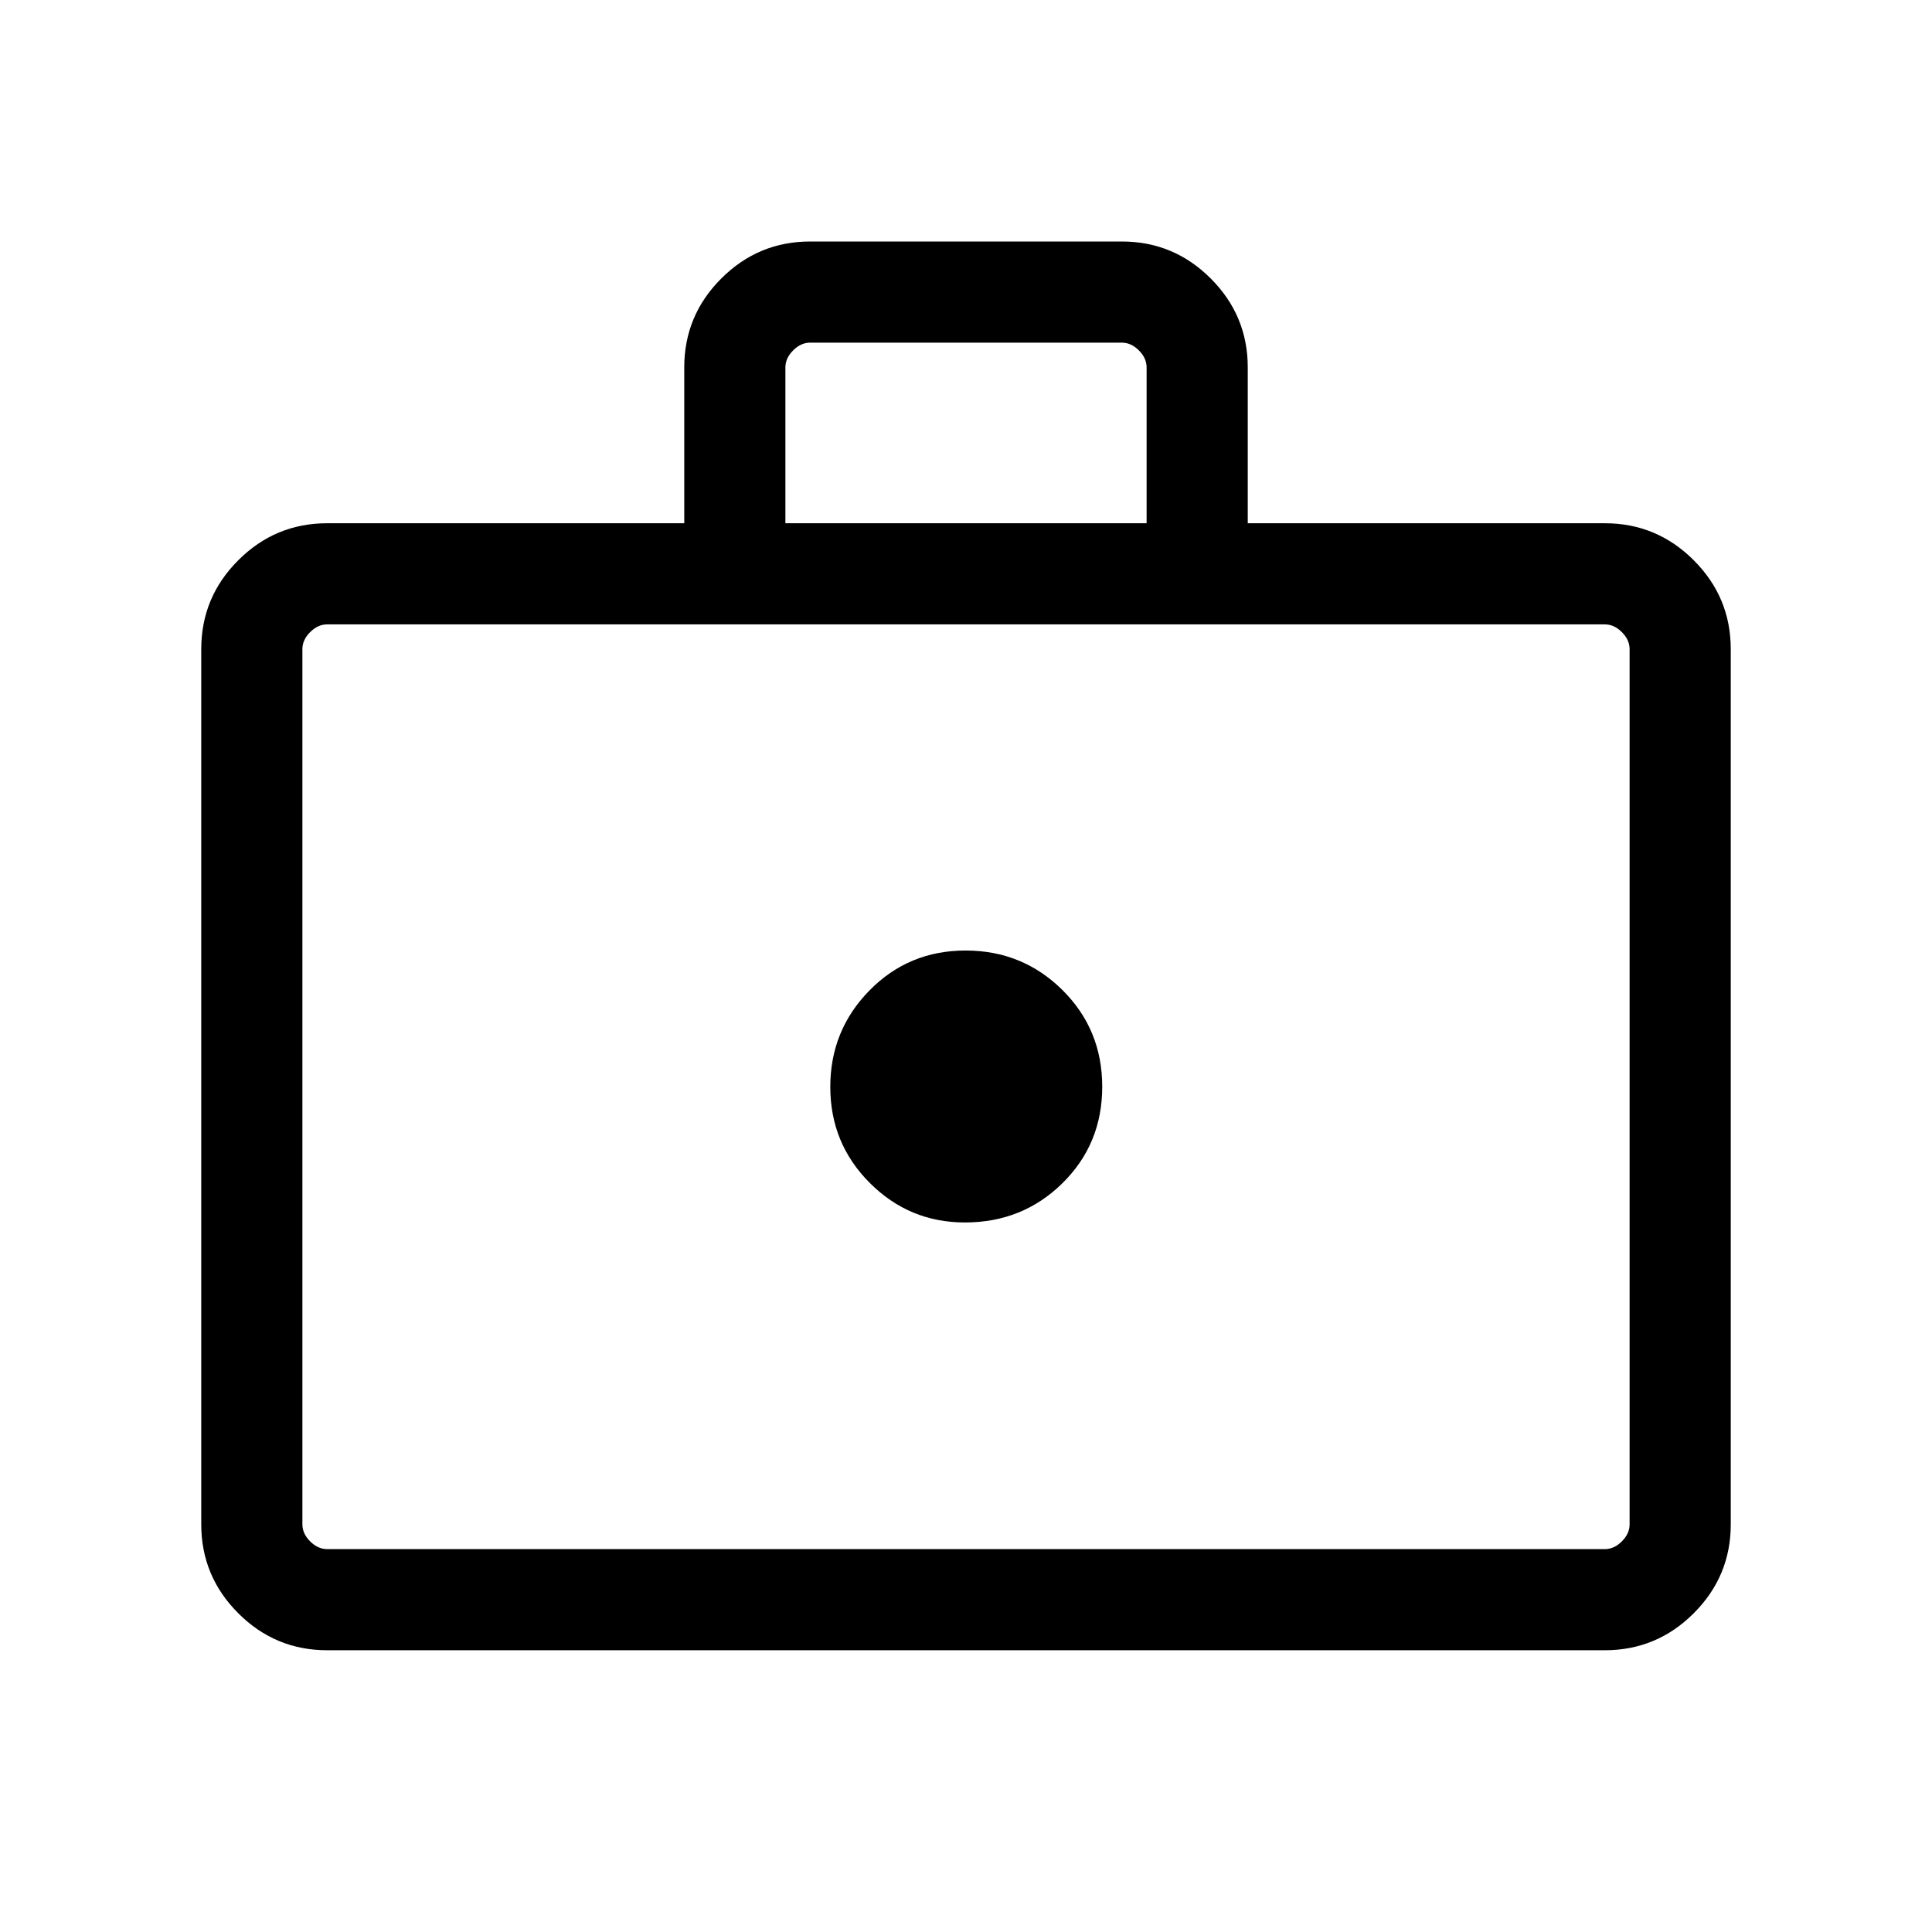 <svg xmlns="http://www.w3.org/2000/svg" height="40" viewBox="0 -960 960 960" width="40"><path d="M479.462-352.565q28.615 0 48.422-19.474 19.808-19.474 19.808-47.961t-19.808-48.089q-19.807-19.603-48.089-19.603t-47.756 19.837q-19.474 19.837-19.474 47.928 0 28.09 19.632 47.726 19.633 19.636 47.265 19.636ZM162.565-140.001q-25.788 0-44.176-18.388t-18.388-44.176v-434.87q0-25.788 18.388-44.176t44.176-18.388h177.436v-77.435q0-25.788 18.388-44.175 18.388-18.388 44.176-18.388h154.87q25.788 0 44.176 18.388 18.388 18.387 18.388 44.175v77.435h177.436q25.788 0 44.176 18.388t18.388 44.176v434.87q0 25.788-18.388 44.176t-44.176 18.388h-634.87Zm0-50.255h634.87q4.616 0 8.462-3.847 3.847-3.846 3.847-8.462v-434.87q0-4.616-3.847-8.462-3.846-3.847-8.462-3.847h-634.87q-4.616 0-8.462 3.847-3.847 3.846-3.847 8.462v434.87q0 4.616 3.847 8.462 3.846 3.847 8.462 3.847Zm227.691-509.743h179.488v-77.435q0-4.615-3.847-8.462-3.846-3.846-8.462-3.846h-154.87q-4.616 0-8.462 3.846-3.847 3.847-3.847 8.462v77.435Zm-240 509.743v-459.488 459.488Z"/></svg>